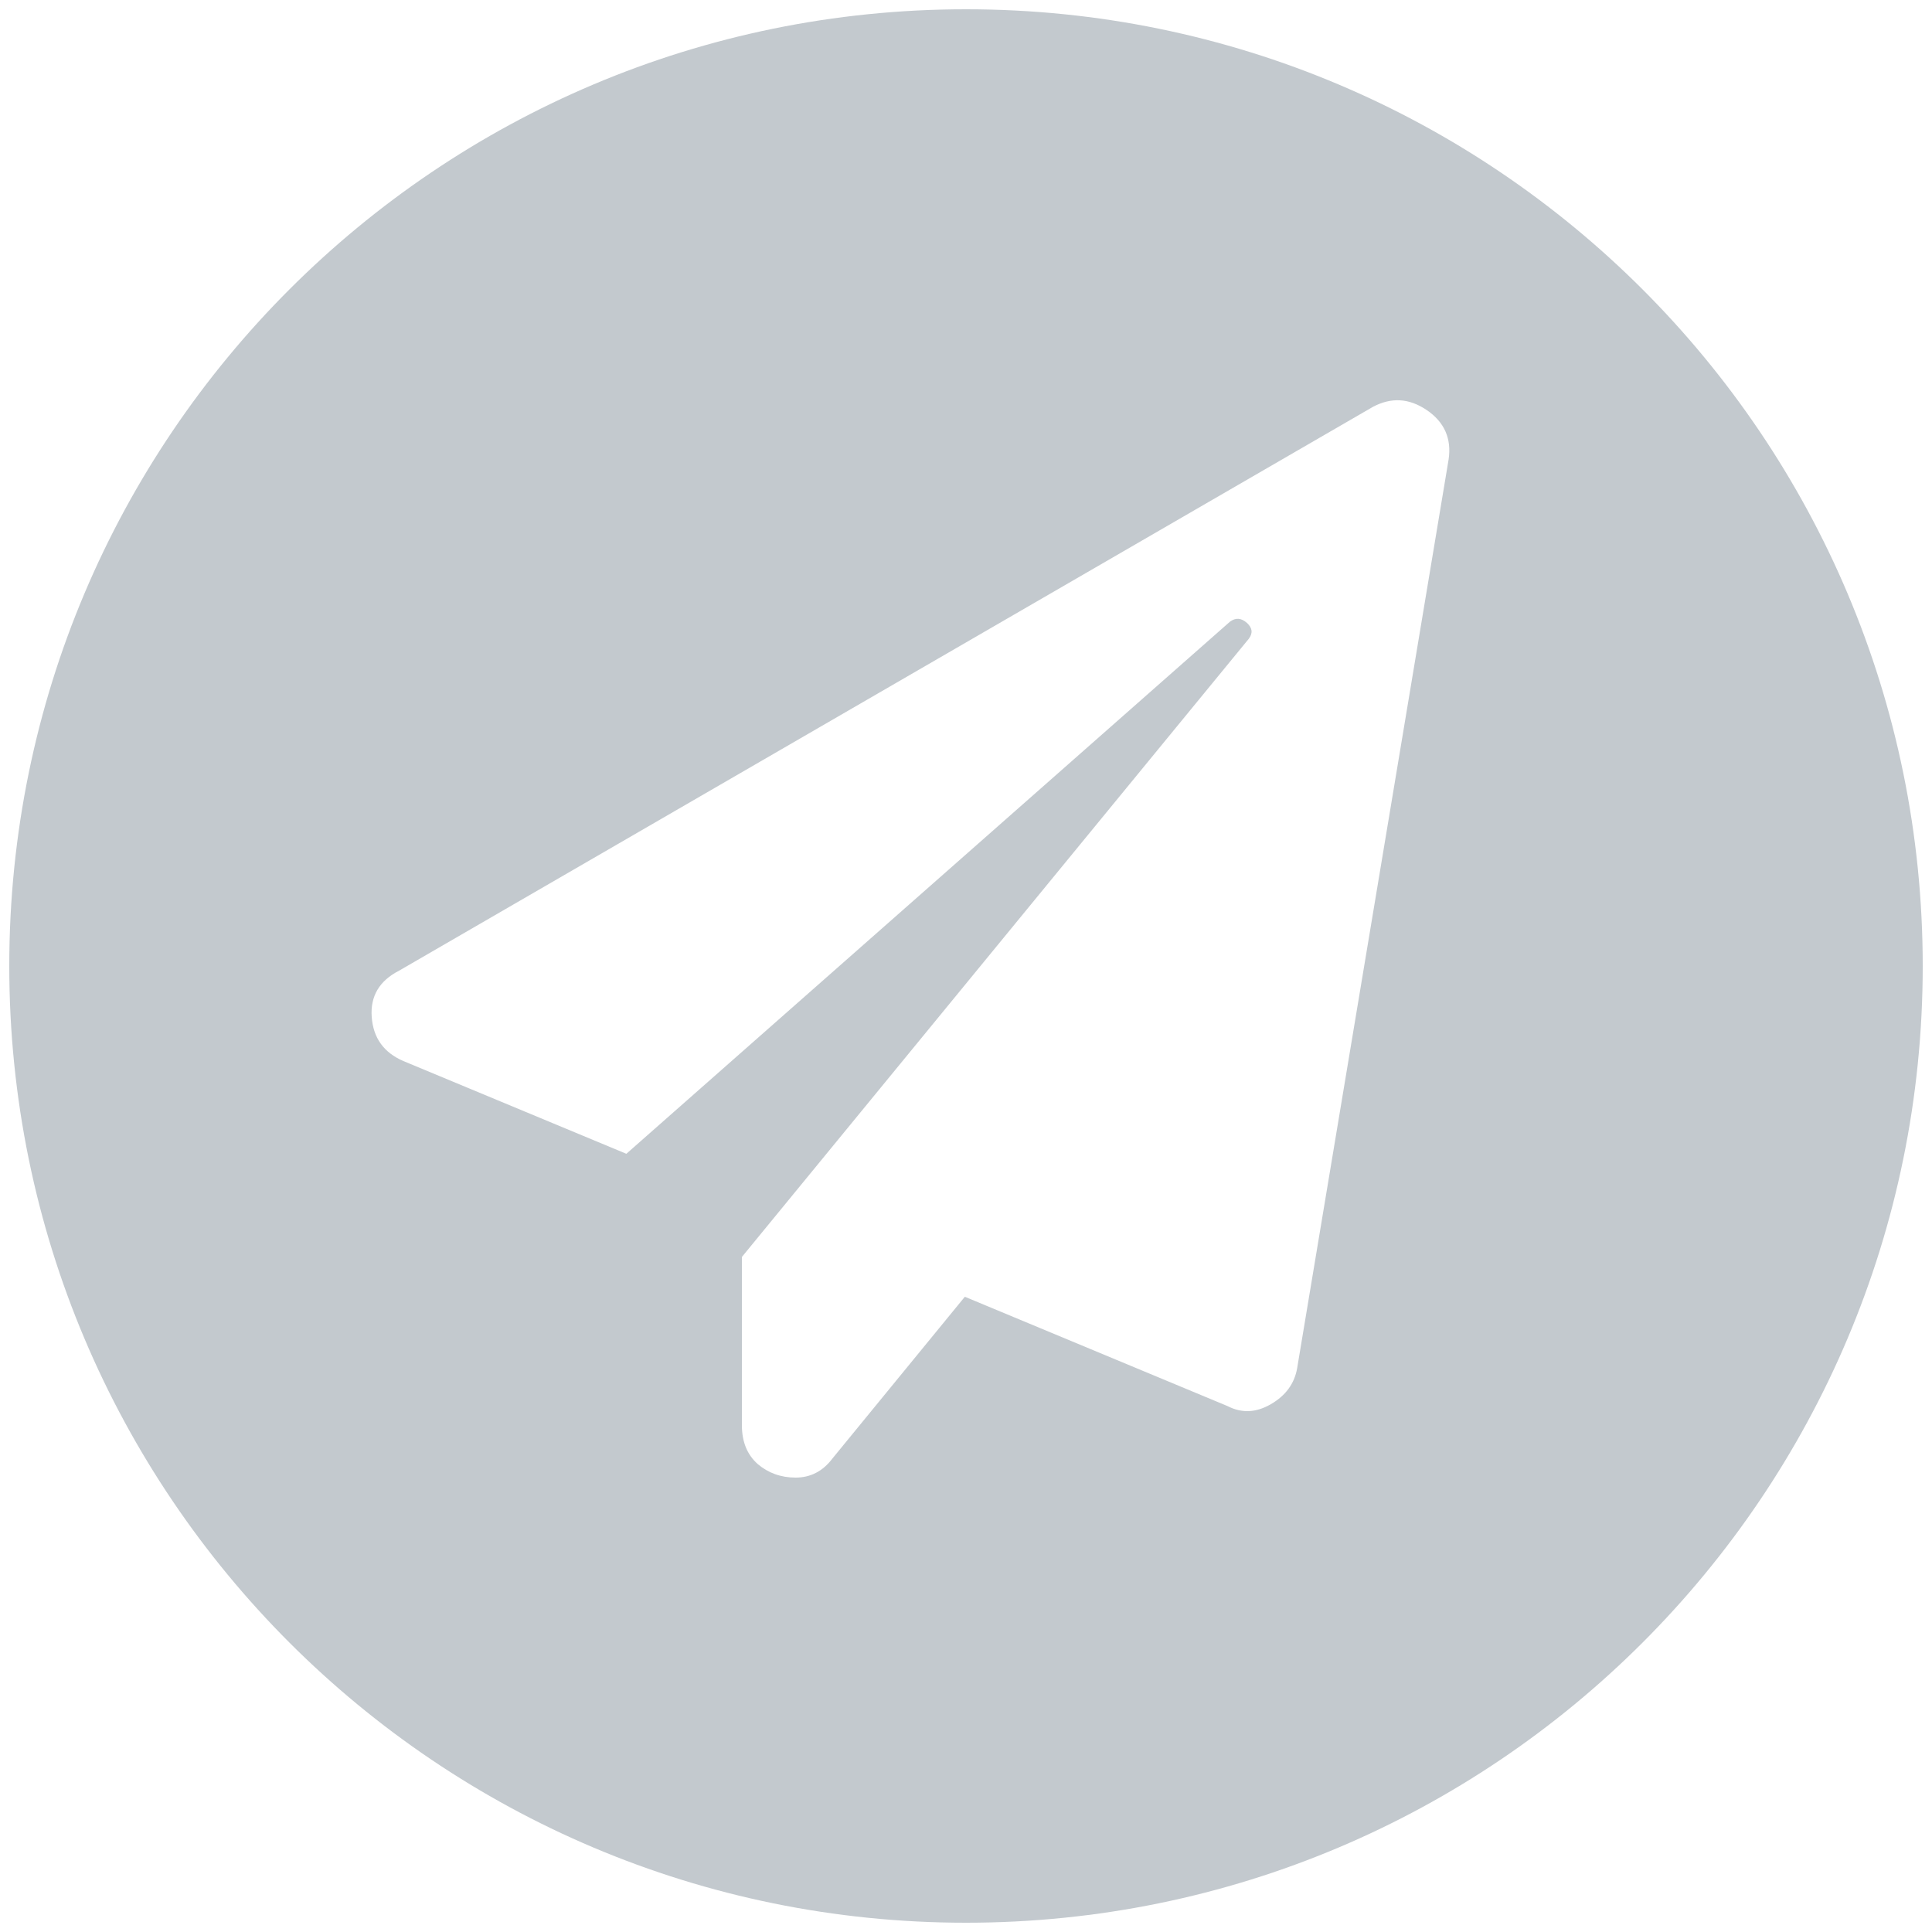 <?xml version="1.0" encoding="utf-8"?>
<!-- Generator: Adobe Illustrator 21.0.0, SVG Export Plug-In . SVG Version: 6.00 Build 0)  -->
<svg version="1.1" id="Warstwa_1" xmlns="http://www.w3.org/2000/svg" xmlns:xlink="http://www.w3.org/1999/xlink" x="0px" y="0px"
	 viewBox="0 0 500 500" style="enable-background:new 0 0 500 500;" xml:space="preserve">
<style type="text/css">
	.st0{fill:#C3C9CE;}
</style>
<path class="st0" d="M250,2.4C113.2,2.4,2.4,113.2,2.4,250S113.2,497.6,250,497.6S497.6,386.8,497.6,250S386.8,2.4,250,2.4z
	 M374.9,118.9l-39.2,235.2c-0.7,4-3,7.1-6.8,9.3c-3.8,2.2-7.5,2.4-11.2,0.5l-68-28.3l-34.3,41.9c-2.5,3.3-5.7,4.9-9.5,4.9
	c-3.8,0-7.1-1.2-9.8-3.5c-2.7-2.4-4.1-5.7-4.1-10.1v-43.5l131.2-160c1.1-1.5,0.9-2.8-0.5-4.1c-1.5-1.3-2.9-1.4-4.4-0.3L162.1,298.6
	l-57.7-24c-5.1-2.2-7.8-6-8.2-11.4c-0.4-5.4,2-9.4,7.1-12l252-145.9c4.7-2.5,9.3-2.3,13.9,0.8C373.8,109.2,375.7,113.5,374.9,118.9z
	"/>
</svg>
